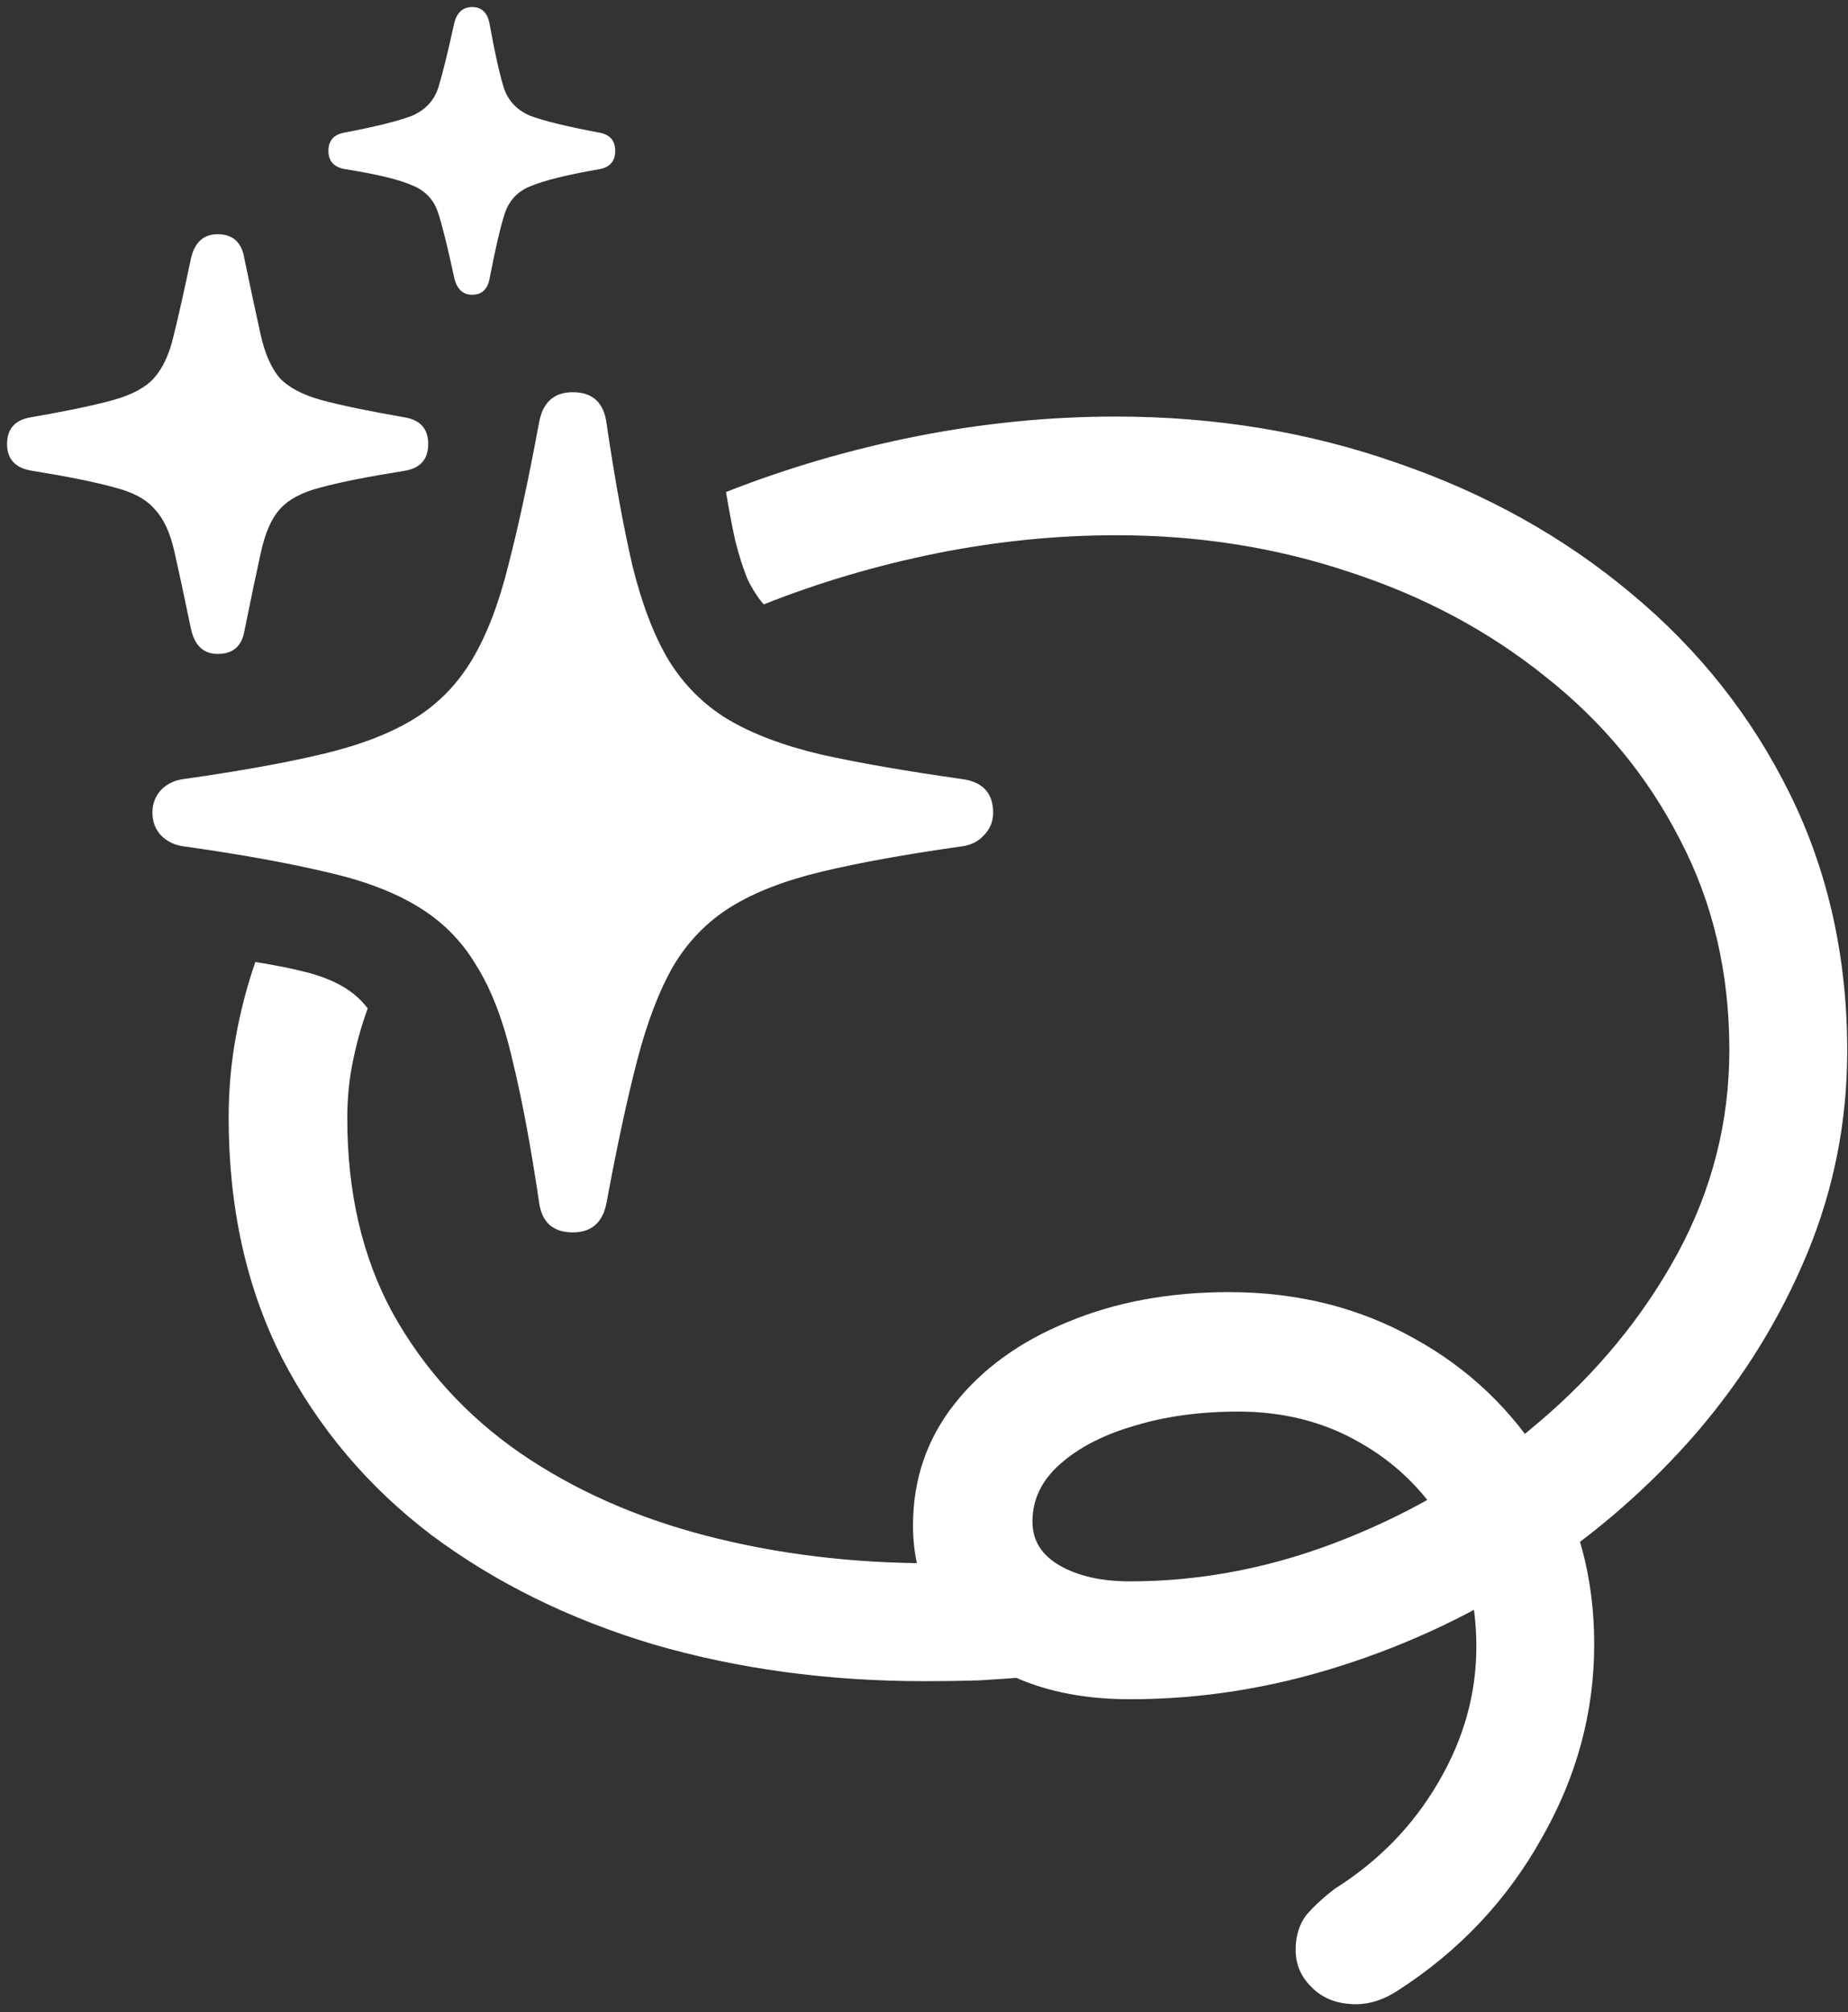 <svg width="147" height="160" viewBox="0 0 147 160" fill="none" xmlns="http://www.w3.org/2000/svg">
<rect x="0" y="0" width="147" height="160" fill="#333333" stroke="none"/>
<path d="M80 124.125C79.042 124.167 78.062 124.208 77.062 124.25C76.062 124.292 75.083 124.312 74.125 124.312C67.792 124.312 61.812 123.583 56.188 122.125C50.562 120.667 45.604 118.458 41.312 115.5C37.062 112.542 33.708 108.854 31.25 104.438C28.833 100.021 27.625 94.854 27.625 88.938C27.625 87.354 27.771 85.854 28.062 84.438C28.354 82.979 28.75 81.562 29.25 80.188C28.708 79.479 28.042 78.896 27.25 78.438C26.458 77.979 25.5 77.604 24.375 77.312C23.25 77.021 21.896 76.75 20.312 76.5C19.646 78.417 19.125 80.417 18.75 82.5C18.375 84.583 18.188 86.708 18.188 88.875C18.188 96.042 19.604 102.417 22.438 108C25.312 113.542 29.271 118.229 34.312 122.062C39.396 125.854 45.271 128.75 51.938 130.75C58.646 132.708 65.854 133.688 73.562 133.688C74.979 133.688 76.417 133.667 77.875 133.625C79.333 133.542 80.792 133.438 82.25 133.312L80 124.125ZM57.75 39.125C58 40.625 58.25 41.938 58.5 43.062C58.792 44.188 59.104 45.167 59.438 46C59.812 46.792 60.25 47.479 60.75 48.062C65.167 46.312 69.75 44.958 74.5 44C79.292 43.042 84.062 42.562 88.812 42.562C95.354 42.562 101.542 43.542 107.375 45.5C113.25 47.417 118.438 50.188 122.938 53.812C127.479 57.396 131.042 61.708 133.625 66.75C136.25 71.75 137.562 77.333 137.562 83.5C137.562 89.208 136.188 94.604 133.438 99.688C130.688 104.729 127 109.208 122.375 113.125C117.792 117.042 112.667 120.125 107 122.375C101.375 124.625 95.667 125.75 89.875 125.75C87.625 125.75 85.771 125.333 84.312 124.5C82.854 123.667 82.125 122.5 82.125 121C82.125 119.25 82.854 117.729 84.312 116.438C85.812 115.104 87.792 114.083 90.25 113.375C92.708 112.625 95.458 112.25 98.5 112.25C102.083 112.25 105.292 113.062 108.125 114.688C111 116.312 113.271 118.521 114.938 121.312C116.604 124.104 117.438 127.312 117.438 130.938C117.438 134.688 116.438 138.271 114.438 141.688C112.438 145.146 109.688 147.979 106.188 150.188C105.312 150.854 104.562 151.542 103.938 152.25C103.354 153 103.062 153.938 103.062 155.062C103.062 156.229 103.5 157.229 104.375 158.062C105.25 158.938 106.417 159.375 107.875 159.375C109 159.375 110.125 159 111.25 158.25C116.083 155.125 119.875 151.104 122.625 146.188C125.417 141.312 126.812 136.167 126.812 130.75C126.812 125.417 125.521 120.646 122.938 116.438C120.354 112.188 116.875 108.854 112.5 106.438C108.125 103.979 103.208 102.75 97.75 102.75C93 102.75 88.729 103.542 84.938 105.125C81.146 106.667 78.146 108.833 75.938 111.625C73.729 114.417 72.625 117.646 72.625 121.312C72.625 124.104 73.354 126.542 74.812 128.625C76.271 130.667 78.292 132.271 80.875 133.438C83.458 134.562 86.458 135.125 89.875 135.125C95.5 135.125 101.062 134.25 106.562 132.5C112.104 130.75 117.292 128.292 122.125 125.125C127 121.917 131.292 118.167 135 113.875C138.708 109.542 141.625 104.812 143.75 99.688C145.875 94.562 146.938 89.188 146.938 83.562C146.938 76.104 145.417 69.292 142.375 63.125C139.333 56.958 135.125 51.646 129.75 47.188C124.375 42.688 118.167 39.229 111.125 36.812C104.125 34.354 96.667 33.125 88.75 33.125C83.5 33.125 78.229 33.646 72.938 34.688C67.688 35.729 62.625 37.208 57.75 39.125ZM45.562 98C47.062 98 47.958 97.208 48.25 95.625C49.083 91.125 49.896 87.354 50.688 84.312C51.479 81.271 52.438 78.771 53.562 76.812C54.729 74.854 56.25 73.292 58.125 72.125C60 70.958 62.417 70.021 65.375 69.312C68.333 68.604 72.021 67.938 76.438 67.312C77.188 67.229 77.792 66.938 78.25 66.438C78.75 65.938 79 65.333 79 64.625C79 63.042 78.146 62.146 76.438 61.938C72.021 61.312 68.312 60.667 65.312 60C62.312 59.292 59.833 58.354 57.875 57.188C55.958 56.021 54.396 54.458 53.188 52.5C52.021 50.542 51.062 48.042 50.312 45C49.604 41.958 48.917 38.188 48.25 33.688C48.042 32.021 47.146 31.188 45.562 31.188C44.062 31.188 43.167 32 42.875 33.625C42.042 38.125 41.229 41.896 40.438 44.938C39.688 47.979 38.729 50.479 37.562 52.438C36.396 54.396 34.875 55.958 33 57.125C31.125 58.292 28.708 59.229 25.75 59.938C22.792 60.646 19.104 61.312 14.688 61.938C13.938 62.021 13.312 62.312 12.812 62.812C12.354 63.312 12.125 63.917 12.125 64.625C12.125 65.333 12.354 65.938 12.812 66.438C13.312 66.938 13.938 67.229 14.688 67.312C19.104 67.938 22.812 68.604 25.812 69.312C28.812 69.979 31.271 70.896 33.188 72.062C35.146 73.229 36.708 74.792 37.875 76.75C39.083 78.667 40.042 81.167 40.75 84.25C41.5 87.292 42.208 91.062 42.875 95.562C43.083 97.188 43.979 98 45.562 98ZM17.312 52C18.521 52 19.229 51.396 19.438 50.188C19.979 47.521 20.417 45.438 20.75 43.938C21.083 42.396 21.583 41.25 22.25 40.5C22.958 39.708 24.062 39.125 25.562 38.75C27.104 38.333 29.312 37.896 32.188 37.438C33.438 37.229 34.062 36.521 34.062 35.312C34.062 34.104 33.438 33.396 32.188 33.188C29.312 32.688 27.104 32.229 25.562 31.812C24.062 31.396 22.958 30.812 22.25 30.062C21.583 29.271 21.083 28.146 20.75 26.688C20.417 25.188 19.979 23.146 19.438 20.562C19.229 19.271 18.521 18.625 17.312 18.625C16.188 18.625 15.479 19.271 15.188 20.562C14.646 23.146 14.188 25.188 13.812 26.688C13.479 28.146 12.958 29.271 12.25 30.062C11.583 30.812 10.5 31.396 9 31.812C7.5 32.229 5.312 32.688 2.438 33.188C1.188 33.396 0.562 34.104 0.562 35.312C0.562 36.521 1.229 37.229 2.562 37.438C5.396 37.896 7.562 38.333 9.062 38.75C10.562 39.125 11.646 39.708 12.312 40.5C13.021 41.25 13.542 42.375 13.875 43.875C14.208 45.333 14.646 47.375 15.188 50C15.479 51.333 16.188 52 17.312 52ZM37.562 23.438C38.312 23.438 38.771 23.021 38.938 22.188C39.396 19.812 39.792 18.104 40.125 17.062C40.458 15.979 41.146 15.229 42.188 14.812C43.271 14.354 45.125 13.896 47.75 13.438C48.542 13.271 48.938 12.792 48.938 12C48.938 11.208 48.542 10.729 47.75 10.562C45.083 10.062 43.208 9.604 42.125 9.188C41.083 8.729 40.396 7.979 40.062 6.938C39.729 5.854 39.354 4.167 38.938 1.875C38.771 1 38.312 0.562 37.562 0.562C36.812 0.562 36.333 1 36.125 1.875C35.625 4.167 35.208 5.854 34.875 6.938C34.542 7.979 33.854 8.729 32.812 9.188C31.771 9.604 29.938 10.062 27.312 10.562C26.521 10.729 26.125 11.208 26.125 12C26.125 12.792 26.542 13.271 27.375 13.438C30 13.854 31.812 14.292 32.812 14.75C33.854 15.167 34.542 15.917 34.875 17C35.208 18.042 35.625 19.729 36.125 22.062C36.333 22.979 36.812 23.438 37.562 23.438Z" fill="white"/>
</svg>
